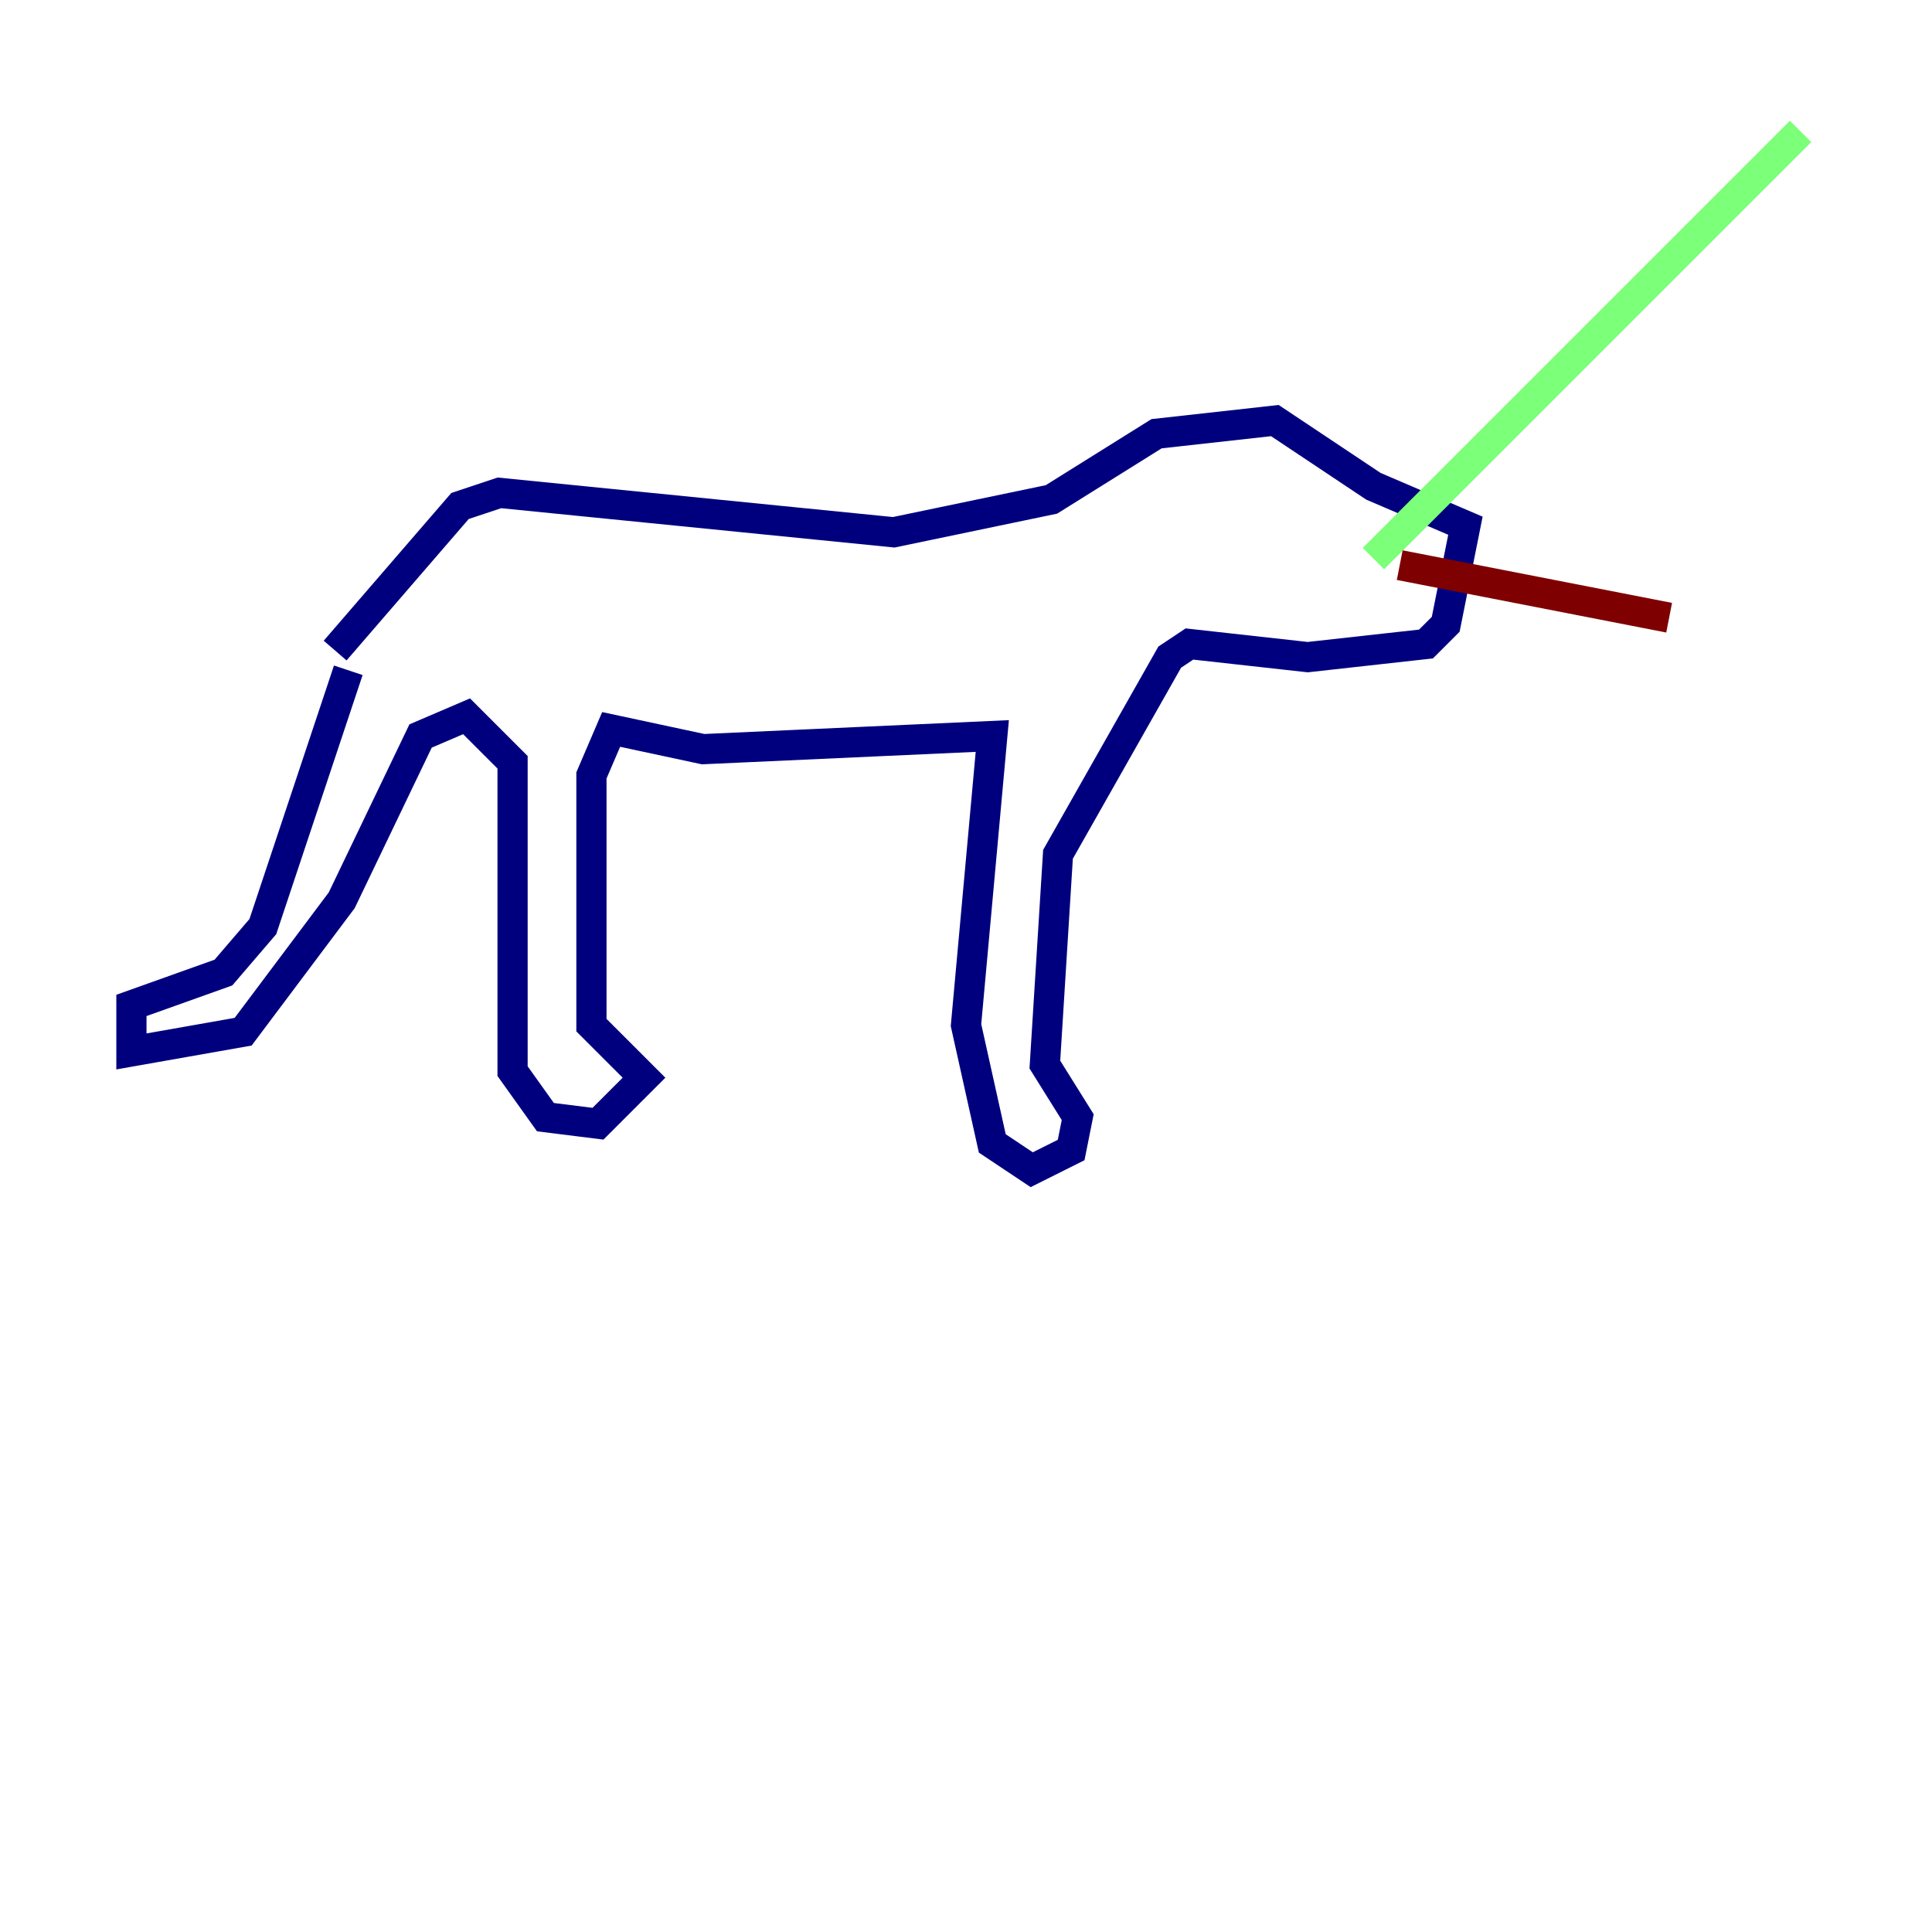 <?xml version="1.0" encoding="utf-8" ?>
<svg baseProfile="tiny" height="128" version="1.2" viewBox="0,0,128,128" width="128" xmlns="http://www.w3.org/2000/svg" xmlns:ev="http://www.w3.org/2001/xml-events" xmlns:xlink="http://www.w3.org/1999/xlink"><defs /><polyline fill="none" points="23.075,44.408 17.415,61.388 14.803,64.435 8.707,66.612 8.707,69.66 16.109,68.354 22.64,59.646 27.864,48.762 30.912,47.456 33.959,50.503 33.959,70.966 36.136,74.014 39.619,74.449 42.667,71.401 39.184,67.918 39.184,51.374 40.49,48.327 46.585,49.633 65.742,48.762 64.0,67.918 65.742,75.755 68.354,77.497 70.966,76.191 71.401,74.014 69.225,70.531 70.095,56.599 77.497,43.537 78.803,42.667 86.639,43.537 94.476,42.667 95.782,41.361 97.088,34.83 90.993,32.218 84.463,27.864 76.626,28.735 69.66,33.088 59.211,35.265 33.088,32.653 30.476,33.524 22.204,43.102" stroke="#00007f" stroke-width="2" /><polyline fill="none" points="90.993,37.007 119.293,8.707" stroke="#7cff79" stroke-width="2" /><polyline fill="none" points="92.735,37.442 110.585,40.925" stroke="#7f0000" stroke-width="2" /></svg>